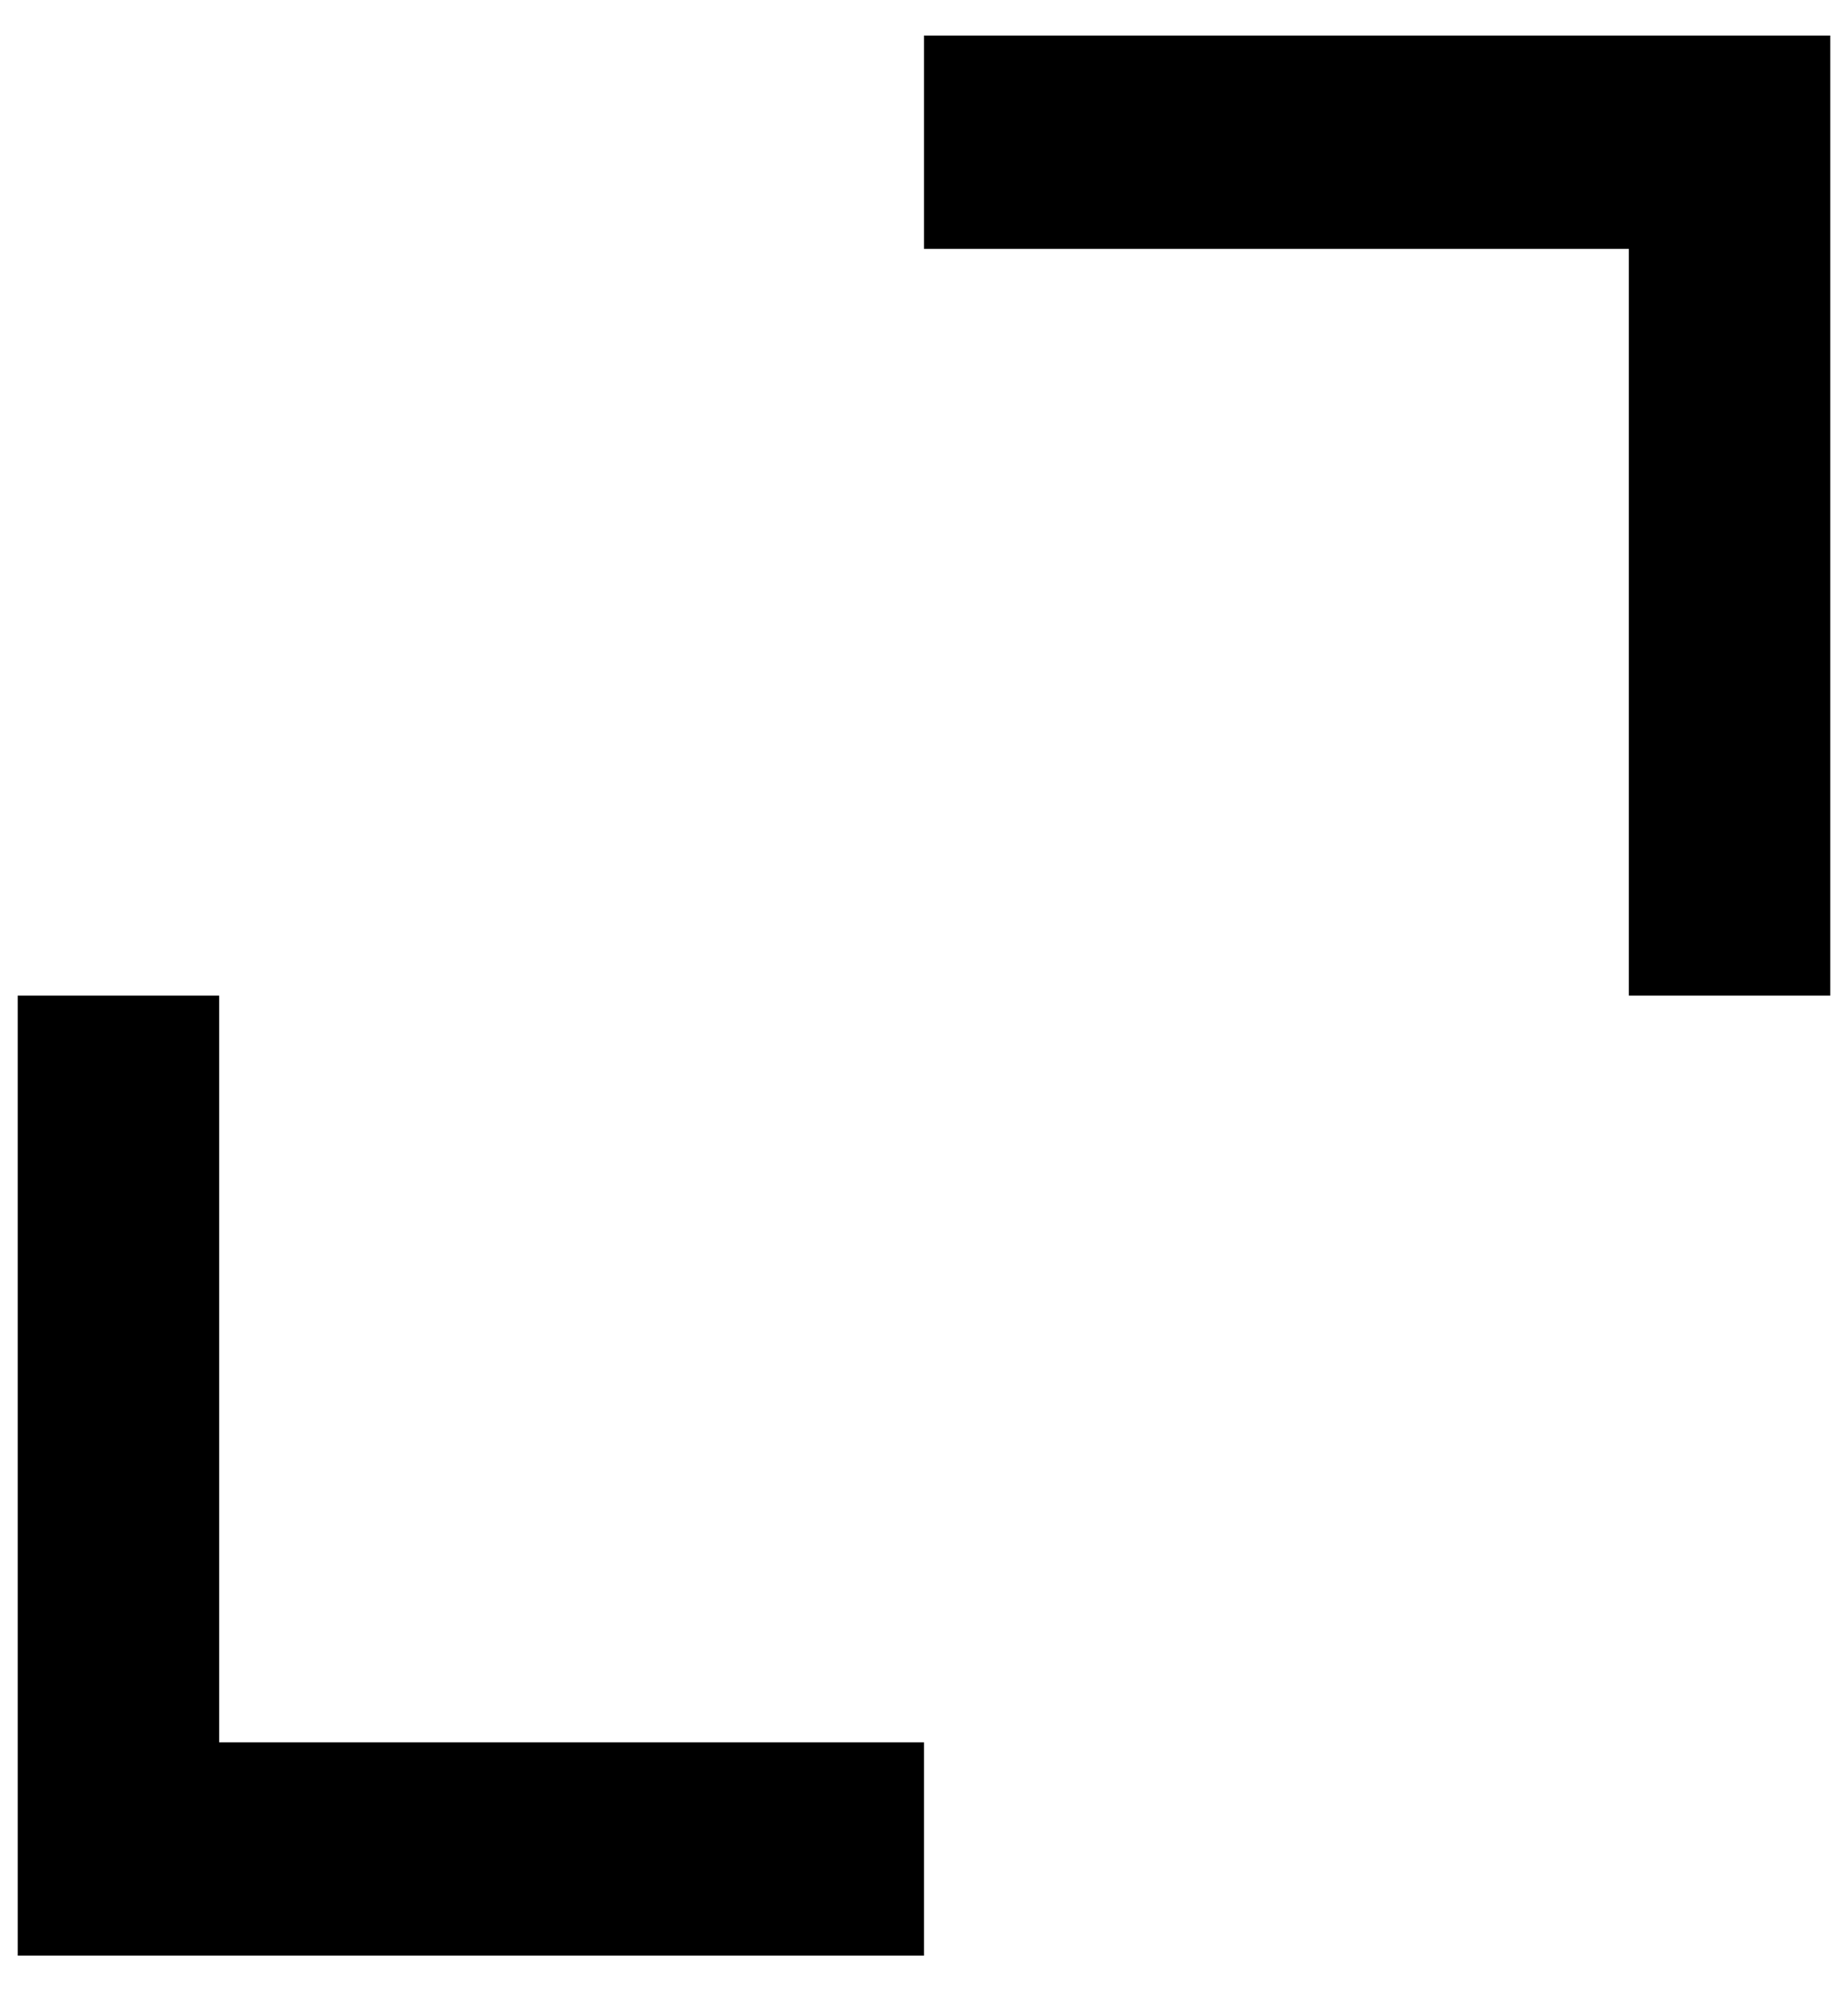<svg width="26" height="28" viewBox="0 0 26 28" fill="none" xmlns="http://www.w3.org/2000/svg">
<path d="M3.083 14H0.25V27.5H13V24.5H3.083V14ZM13 3.5H22.917V14H25.75V0.5H13V3.5Z" fill="black"/>
</svg>
